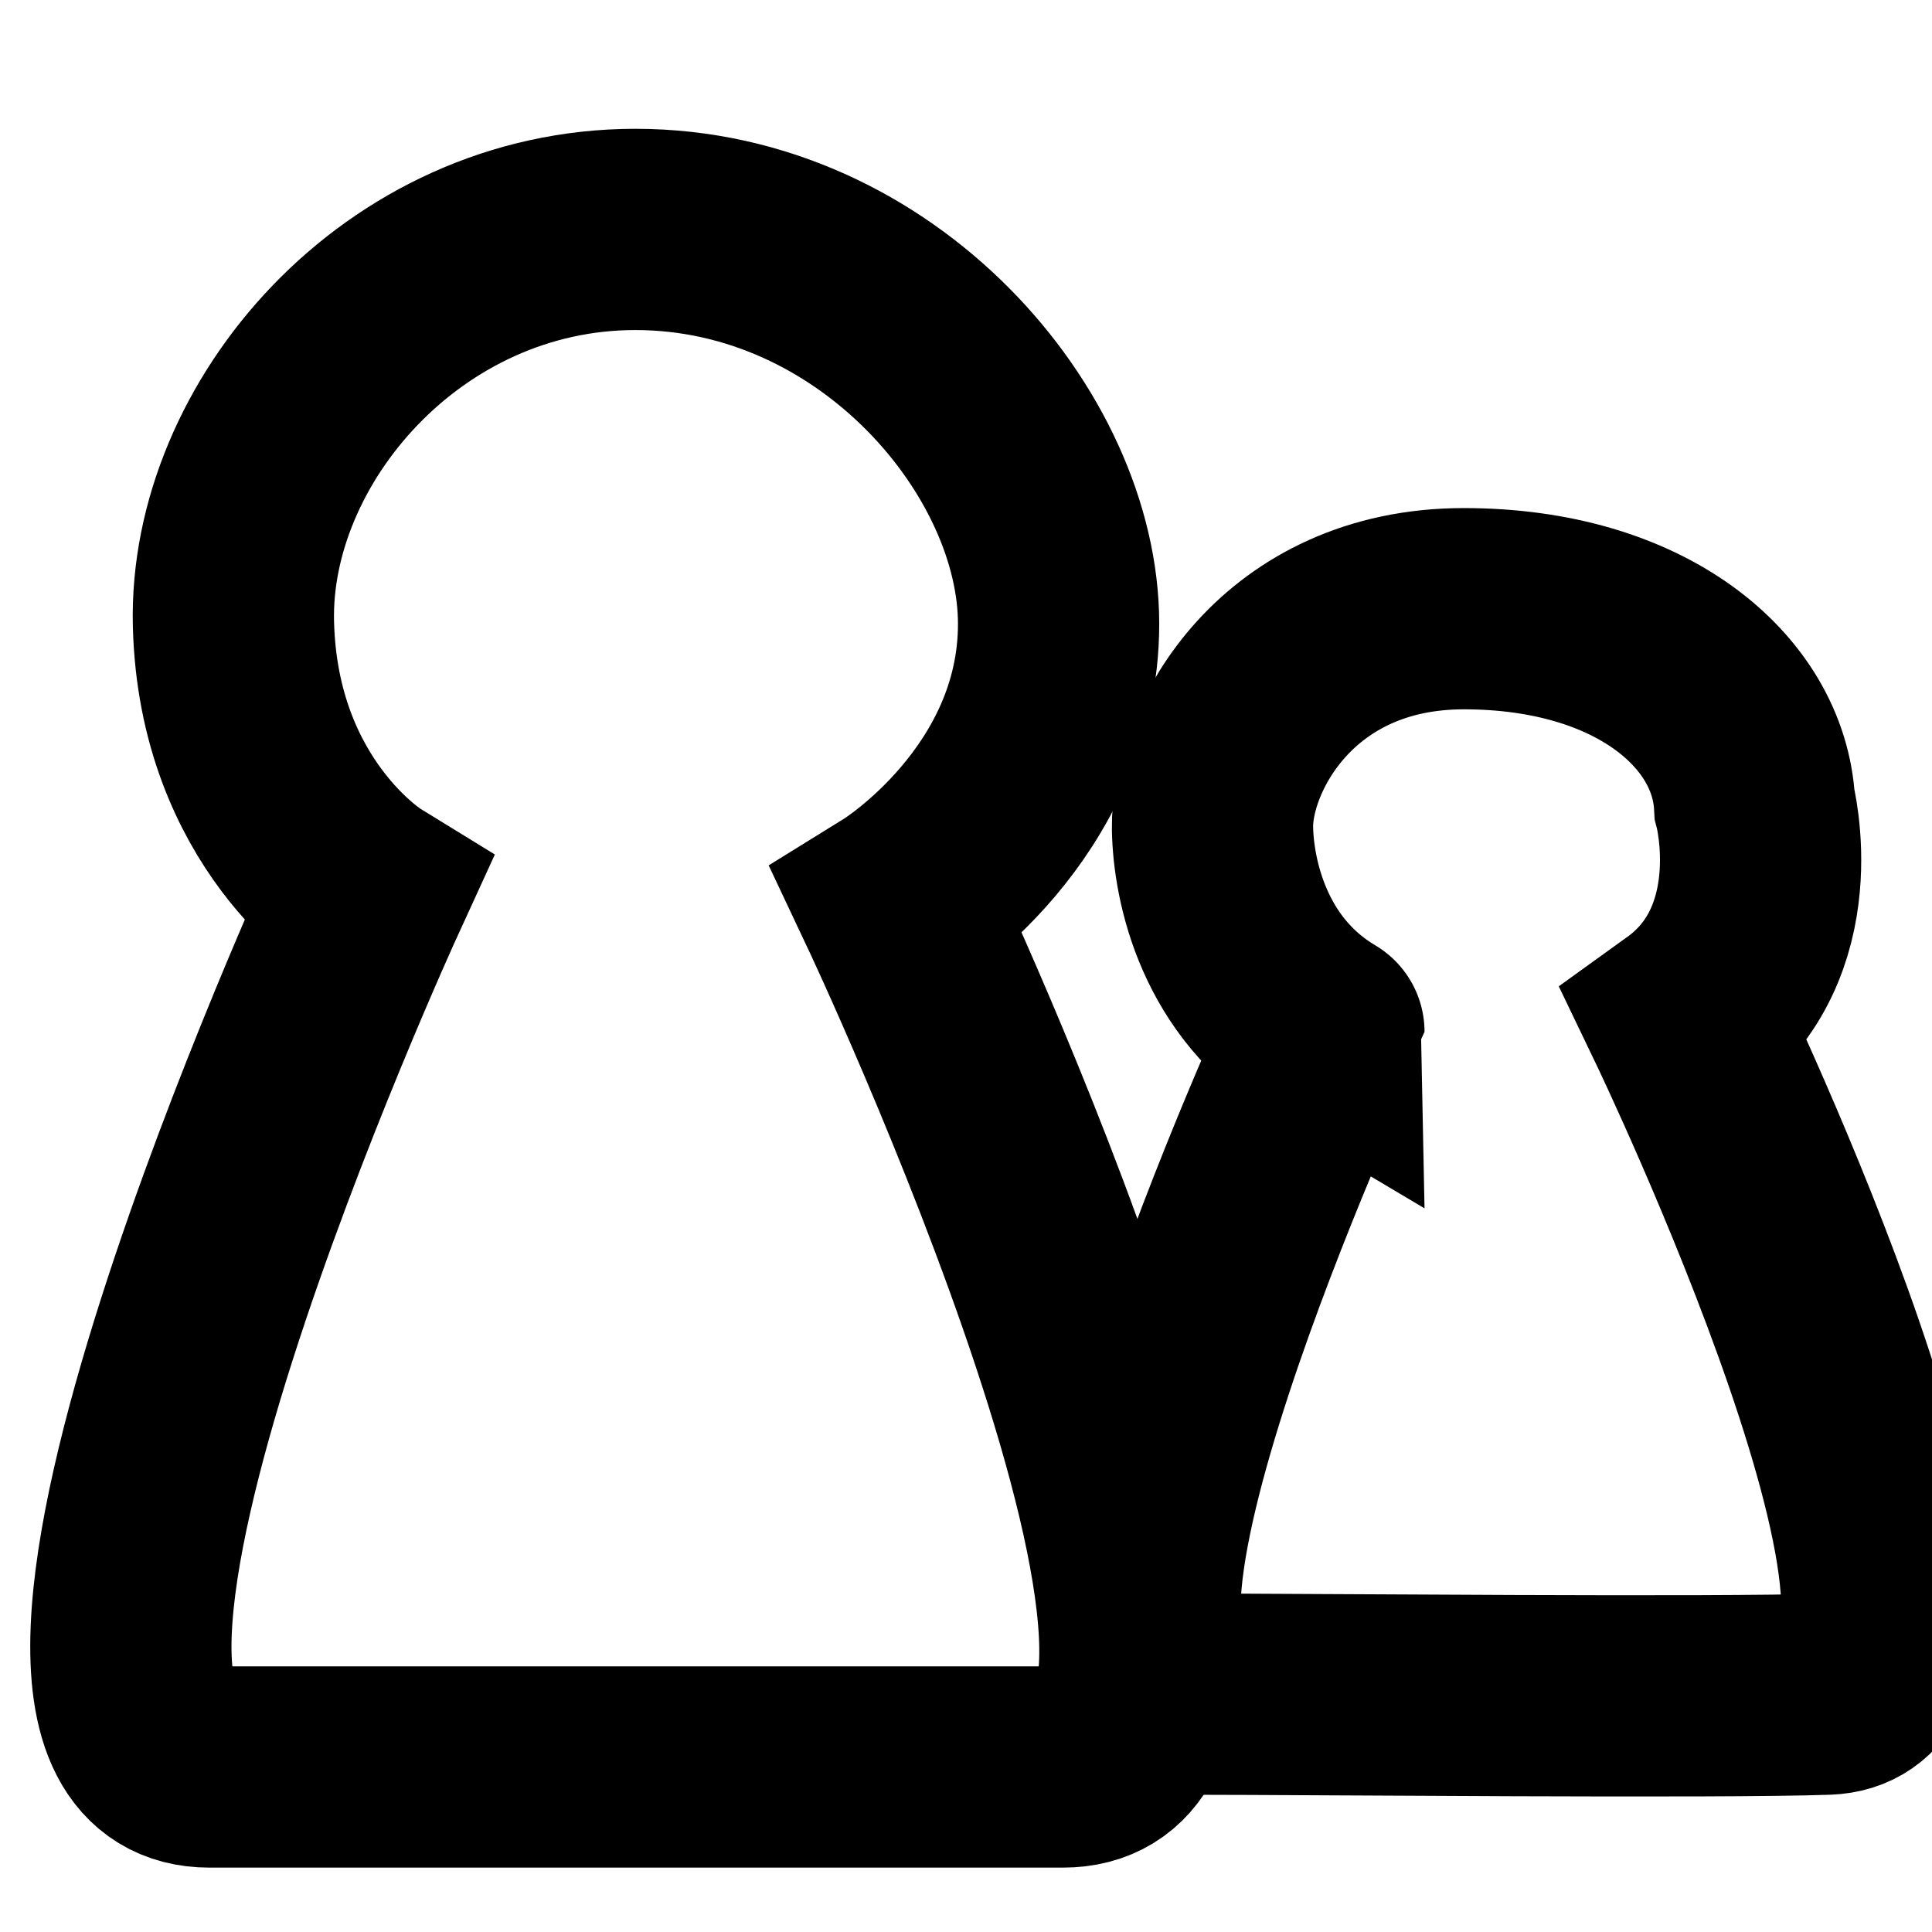 <?xml version="1.0" encoding="utf-8"?>
<!-- Generator: Adobe Illustrator 16.0.0, SVG Export Plug-In . SVG Version: 6.00 Build 0)  -->
<!DOCTYPE svg PUBLIC "-//W3C//DTD SVG 1.1//EN" "http://www.w3.org/Graphics/SVG/1.1/DTD/svg11.dtd">
<svg version="1.1" id="레이어_1" xmlns="http://www.w3.org/2000/svg" xmlns:xlink="http://www.w3.org/1999/xlink" x="0px"
	 y="0px" width="96px" height="96px" viewBox="0 0 96 96" enable-background="new 0 0 96 96" xml:space="preserve">
<path fill="none" stroke="#000000" stroke-width="10" stroke-miterlimit="10" d="M59.376,84.182c5.604,0,26.005,0.191,31.399,0
	c8.975-0.316-7-33.563-7-33.563c5.205-3.749,3.409-10.66,3.409-10.66c-0.277-5.13-5.67-9.713-14.445-9.713
	c-8.774,0-12.559,6.983-12.49,10.919c0.045,2.608,1.078,7.469,5.535,10.107C65.784,51.271,50.591,84.182,59.376,84.182z"/>
<path fill="none" stroke="#000000" stroke-width="10" stroke-miterlimit="10" d="M44.621,44.901c0,0,20.248,42.9,8.186,42.9
	c-5.868,0-36.912,0-42.402,0C-1.692,87.801,18.2,44.4,18.2,44.4s-6.363-3.914-6.6-13.4c-0.237-9.486,8.4-19.6,19.972-19.6
	C43.6,11.4,52.601,22.042,52.601,31S44.621,44.901,44.621,44.901z"/>
</svg>
